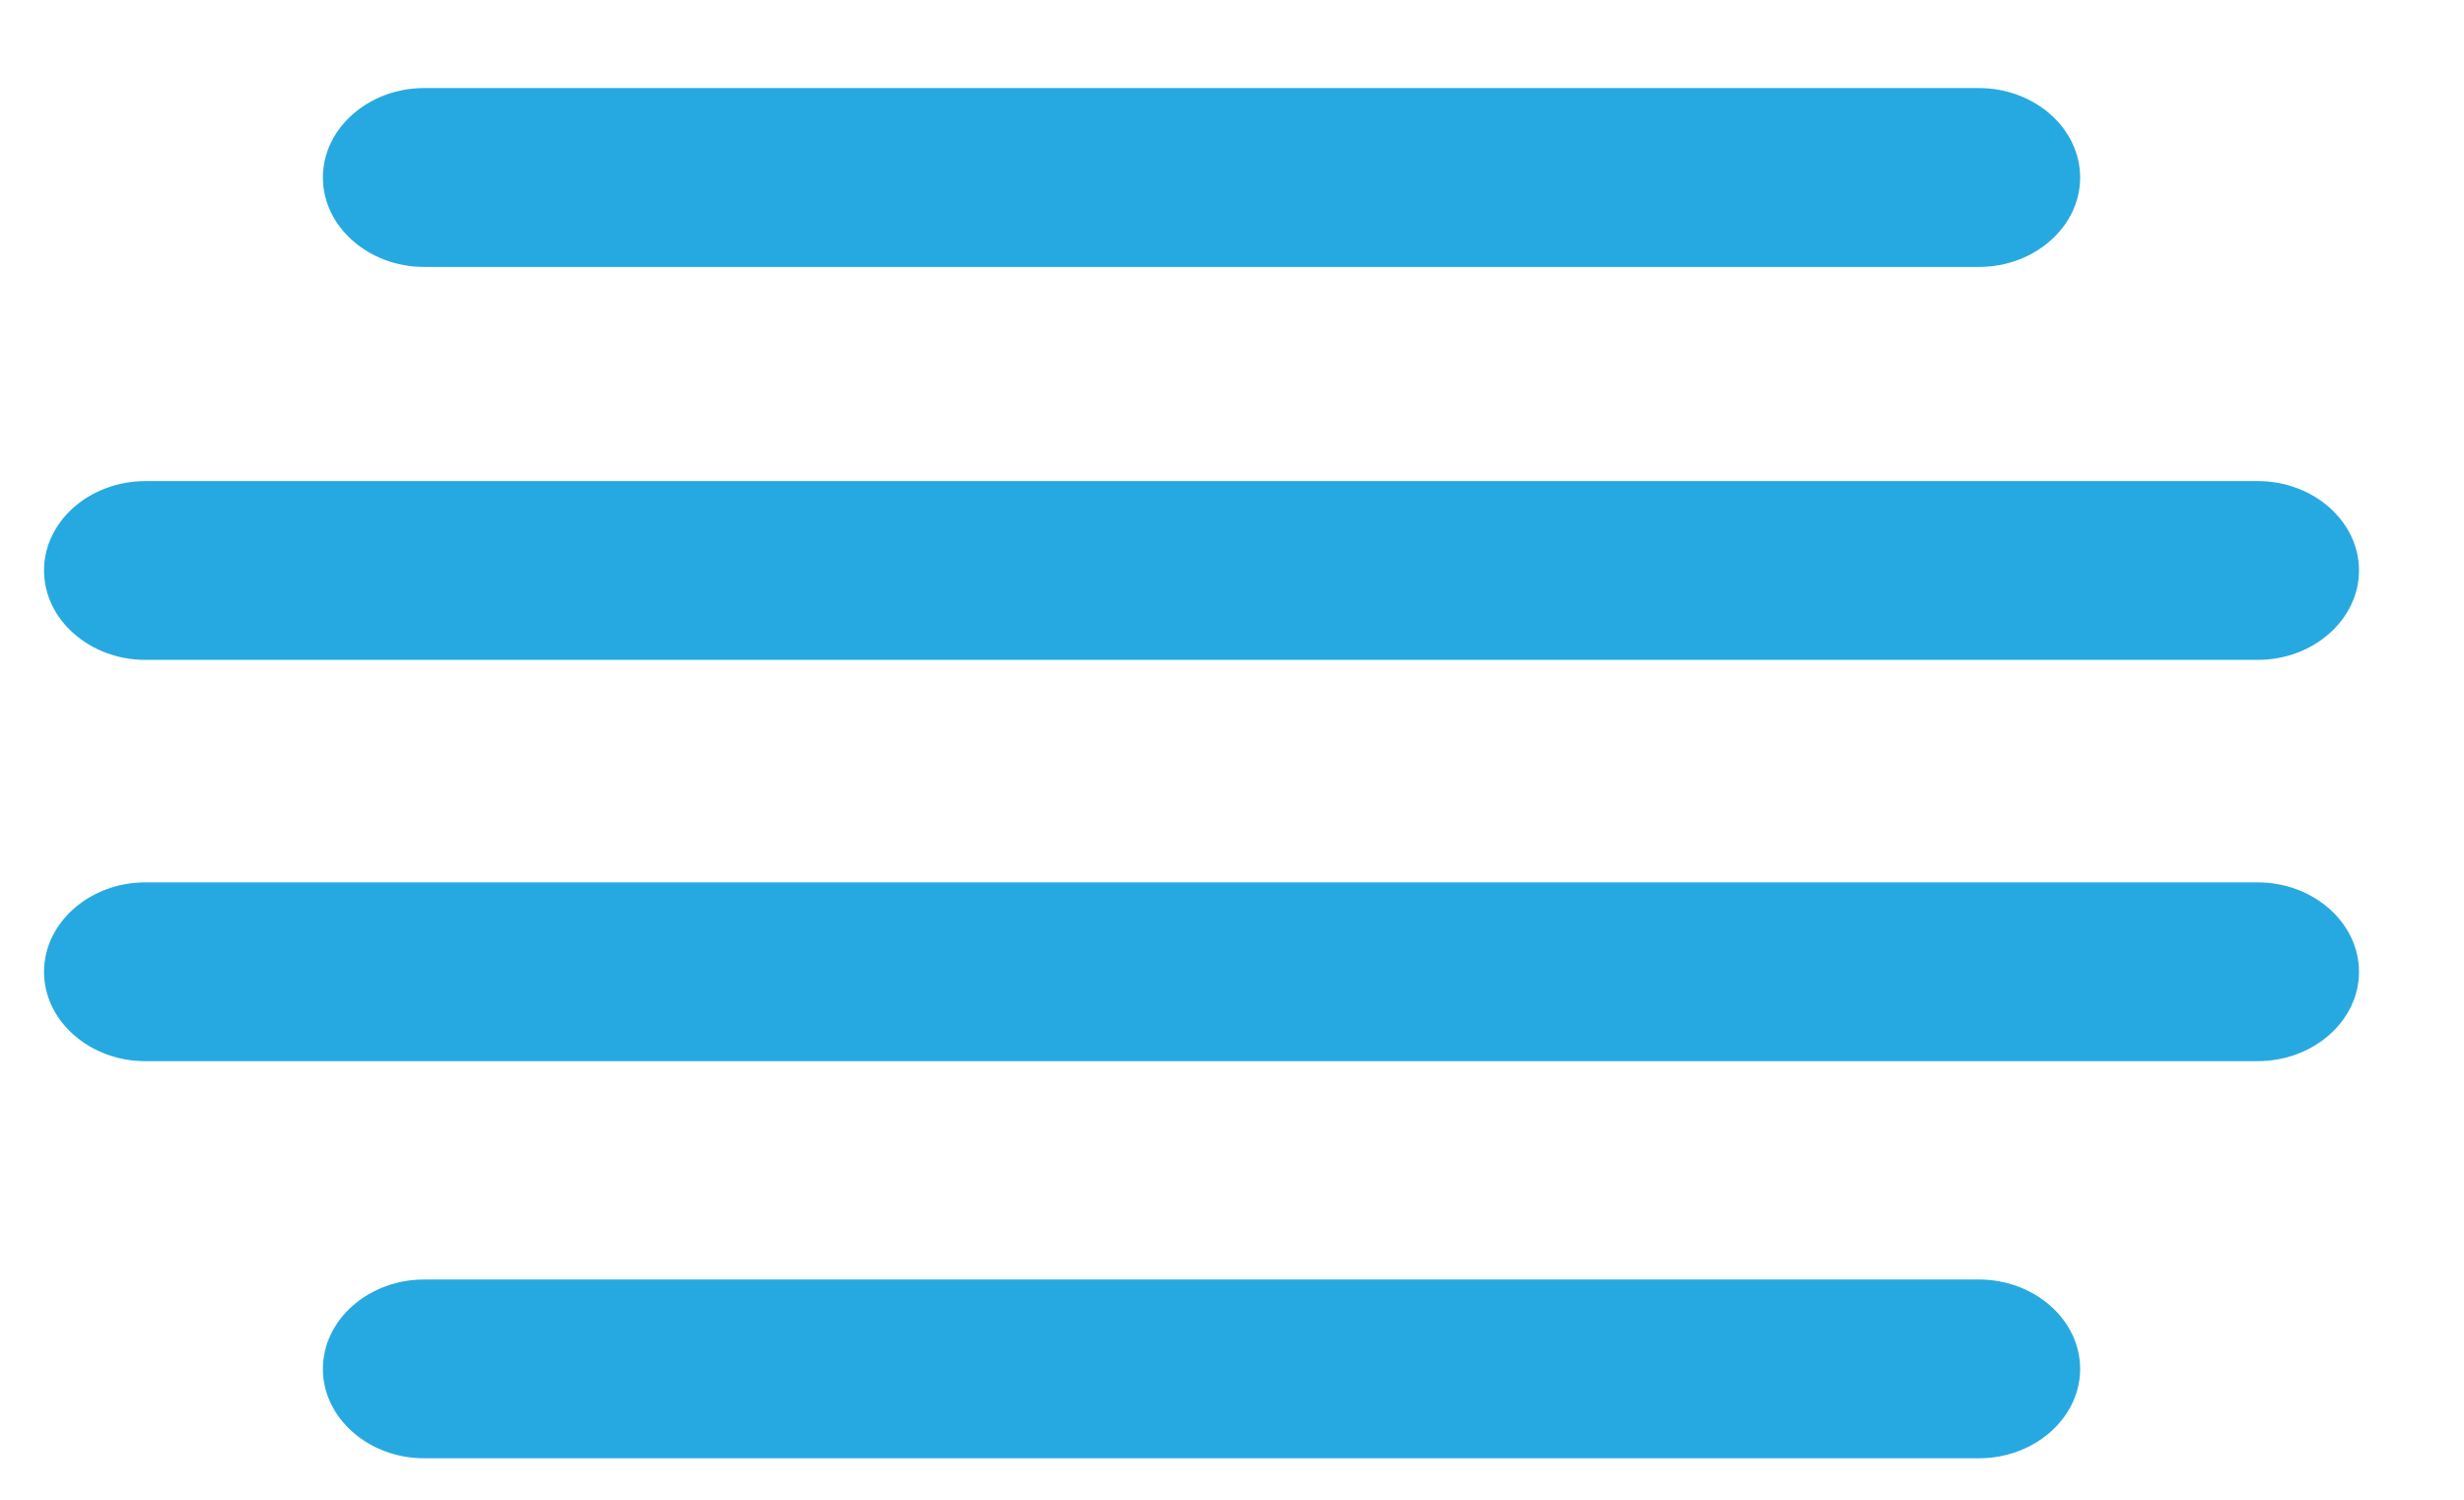 <svg width="23" height="14" viewBox="0 0 23 14" fill="none" xmlns="http://www.w3.org/2000/svg">
<path fill-rule="evenodd" clip-rule="evenodd" d="M1.358 6.16H21.074C21.594 6.16 22.02 5.784 22.02 5.325C22.02 4.866 21.594 4.491 21.074 4.491H1.358C0.837 4.491 0.411 4.866 0.411 5.325C0.411 5.784 0.837 6.16 1.358 6.16Z" fill="#26A9E0"/>
<path fill-rule="evenodd" clip-rule="evenodd" d="M21.073 8.237H1.357C0.837 8.237 0.411 8.613 0.411 9.072C0.411 9.531 0.837 9.906 1.357 9.906H21.073C21.594 9.906 22.02 9.531 22.02 9.072C22.02 8.613 21.594 8.237 21.073 8.237Z" fill="#26A9E0"/>
<path fill-rule="evenodd" clip-rule="evenodd" d="M18.471 11.944H3.96C3.44 11.944 3.014 12.32 3.014 12.779C3.014 13.237 3.44 13.613 3.96 13.613H18.471C18.991 13.613 19.417 13.237 19.417 12.779C19.417 12.32 18.991 11.944 18.471 11.944Z" fill="#26A9E0"/>
<path fill-rule="evenodd" clip-rule="evenodd" d="M3.96 2.492H18.471C18.992 2.492 19.417 2.116 19.417 1.657C19.417 1.198 18.992 0.822 18.471 0.822H3.96C3.44 0.822 3.014 1.198 3.014 1.657C3.014 2.116 3.44 2.492 3.96 2.492Z" fill="#26A9E0"/>
</svg>
